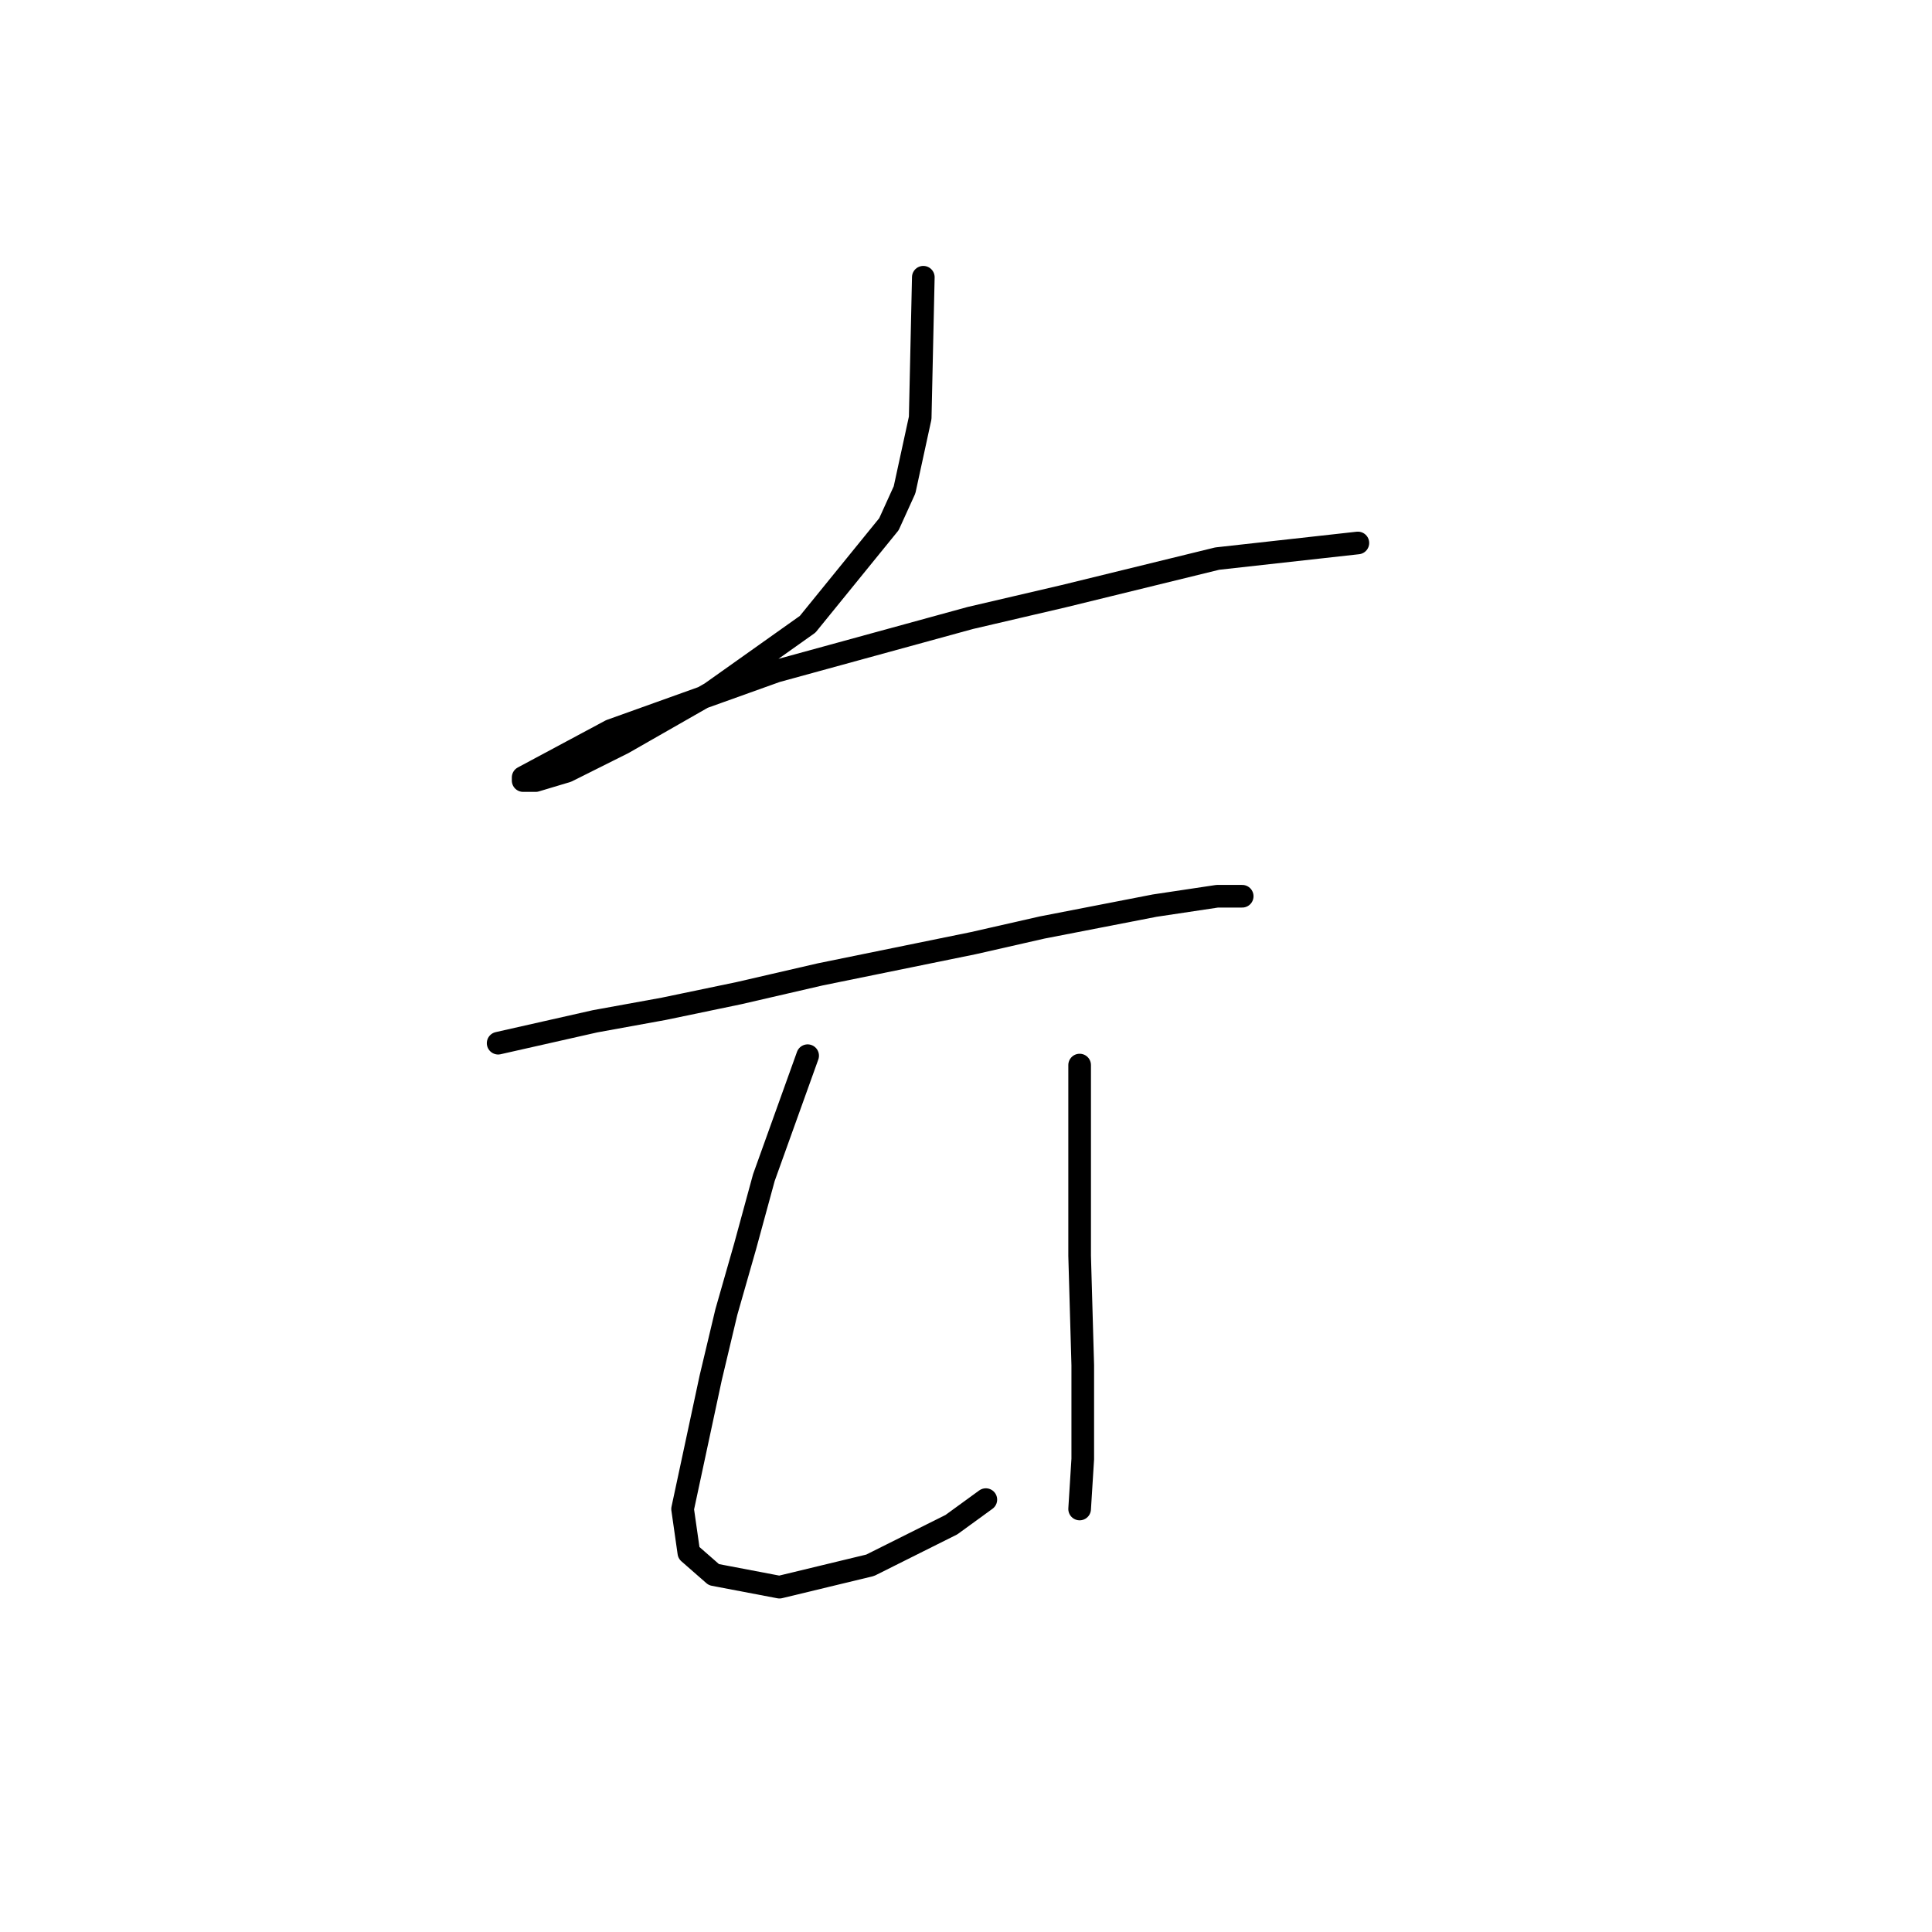 <?xml version="1.0" standalone="no"?>
    <svg width="256" height="256" xmlns="http://www.w3.org/2000/svg" version="1.1">
    <polyline stroke="black" stroke-width="3" stroke-linecap="round" fill="transparent" stroke-linejoin="round" points="122.344 36.735 121.93 55.376 119.858 64.904 117.787 69.461 107.017 82.717 94.175 91.83 82.576 98.458 75.119 102.187 70.977 103.429 69.32 103.429 69.32 103.015 80.919 96.801 102.874 88.931 128.558 81.888 140.985 78.989 161.284 74.018 179.925 71.946 179.925 71.946 " />
        <polyline stroke="black" stroke-width="3" stroke-linecap="round" fill="transparent" stroke-linejoin="round" points="66.006 138.227 78.847 135.327 87.961 133.67 97.903 131.599 108.674 129.113 128.972 124.971 138.086 122.899 152.999 120 161.284 118.757 164.598 118.757 164.598 118.757 " />
        <polyline stroke="black" stroke-width="3" stroke-linecap="round" fill="transparent" stroke-linejoin="round" points="107.017 139.884 101.217 156.04 98.732 165.153 96.246 173.852 94.175 182.552 90.447 199.95 91.275 205.75 94.589 208.65 103.288 210.307 115.302 207.407 126.072 202.022 130.629 198.708 130.629 198.708 " />
        <polyline stroke="black" stroke-width="3" stroke-linecap="round" fill="transparent" stroke-linejoin="round" points="143.057 141.127 143.057 158.111 143.057 166.396 143.471 180.895 143.471 193.322 143.057 199.95 143.057 199.95 " />
        </svg>